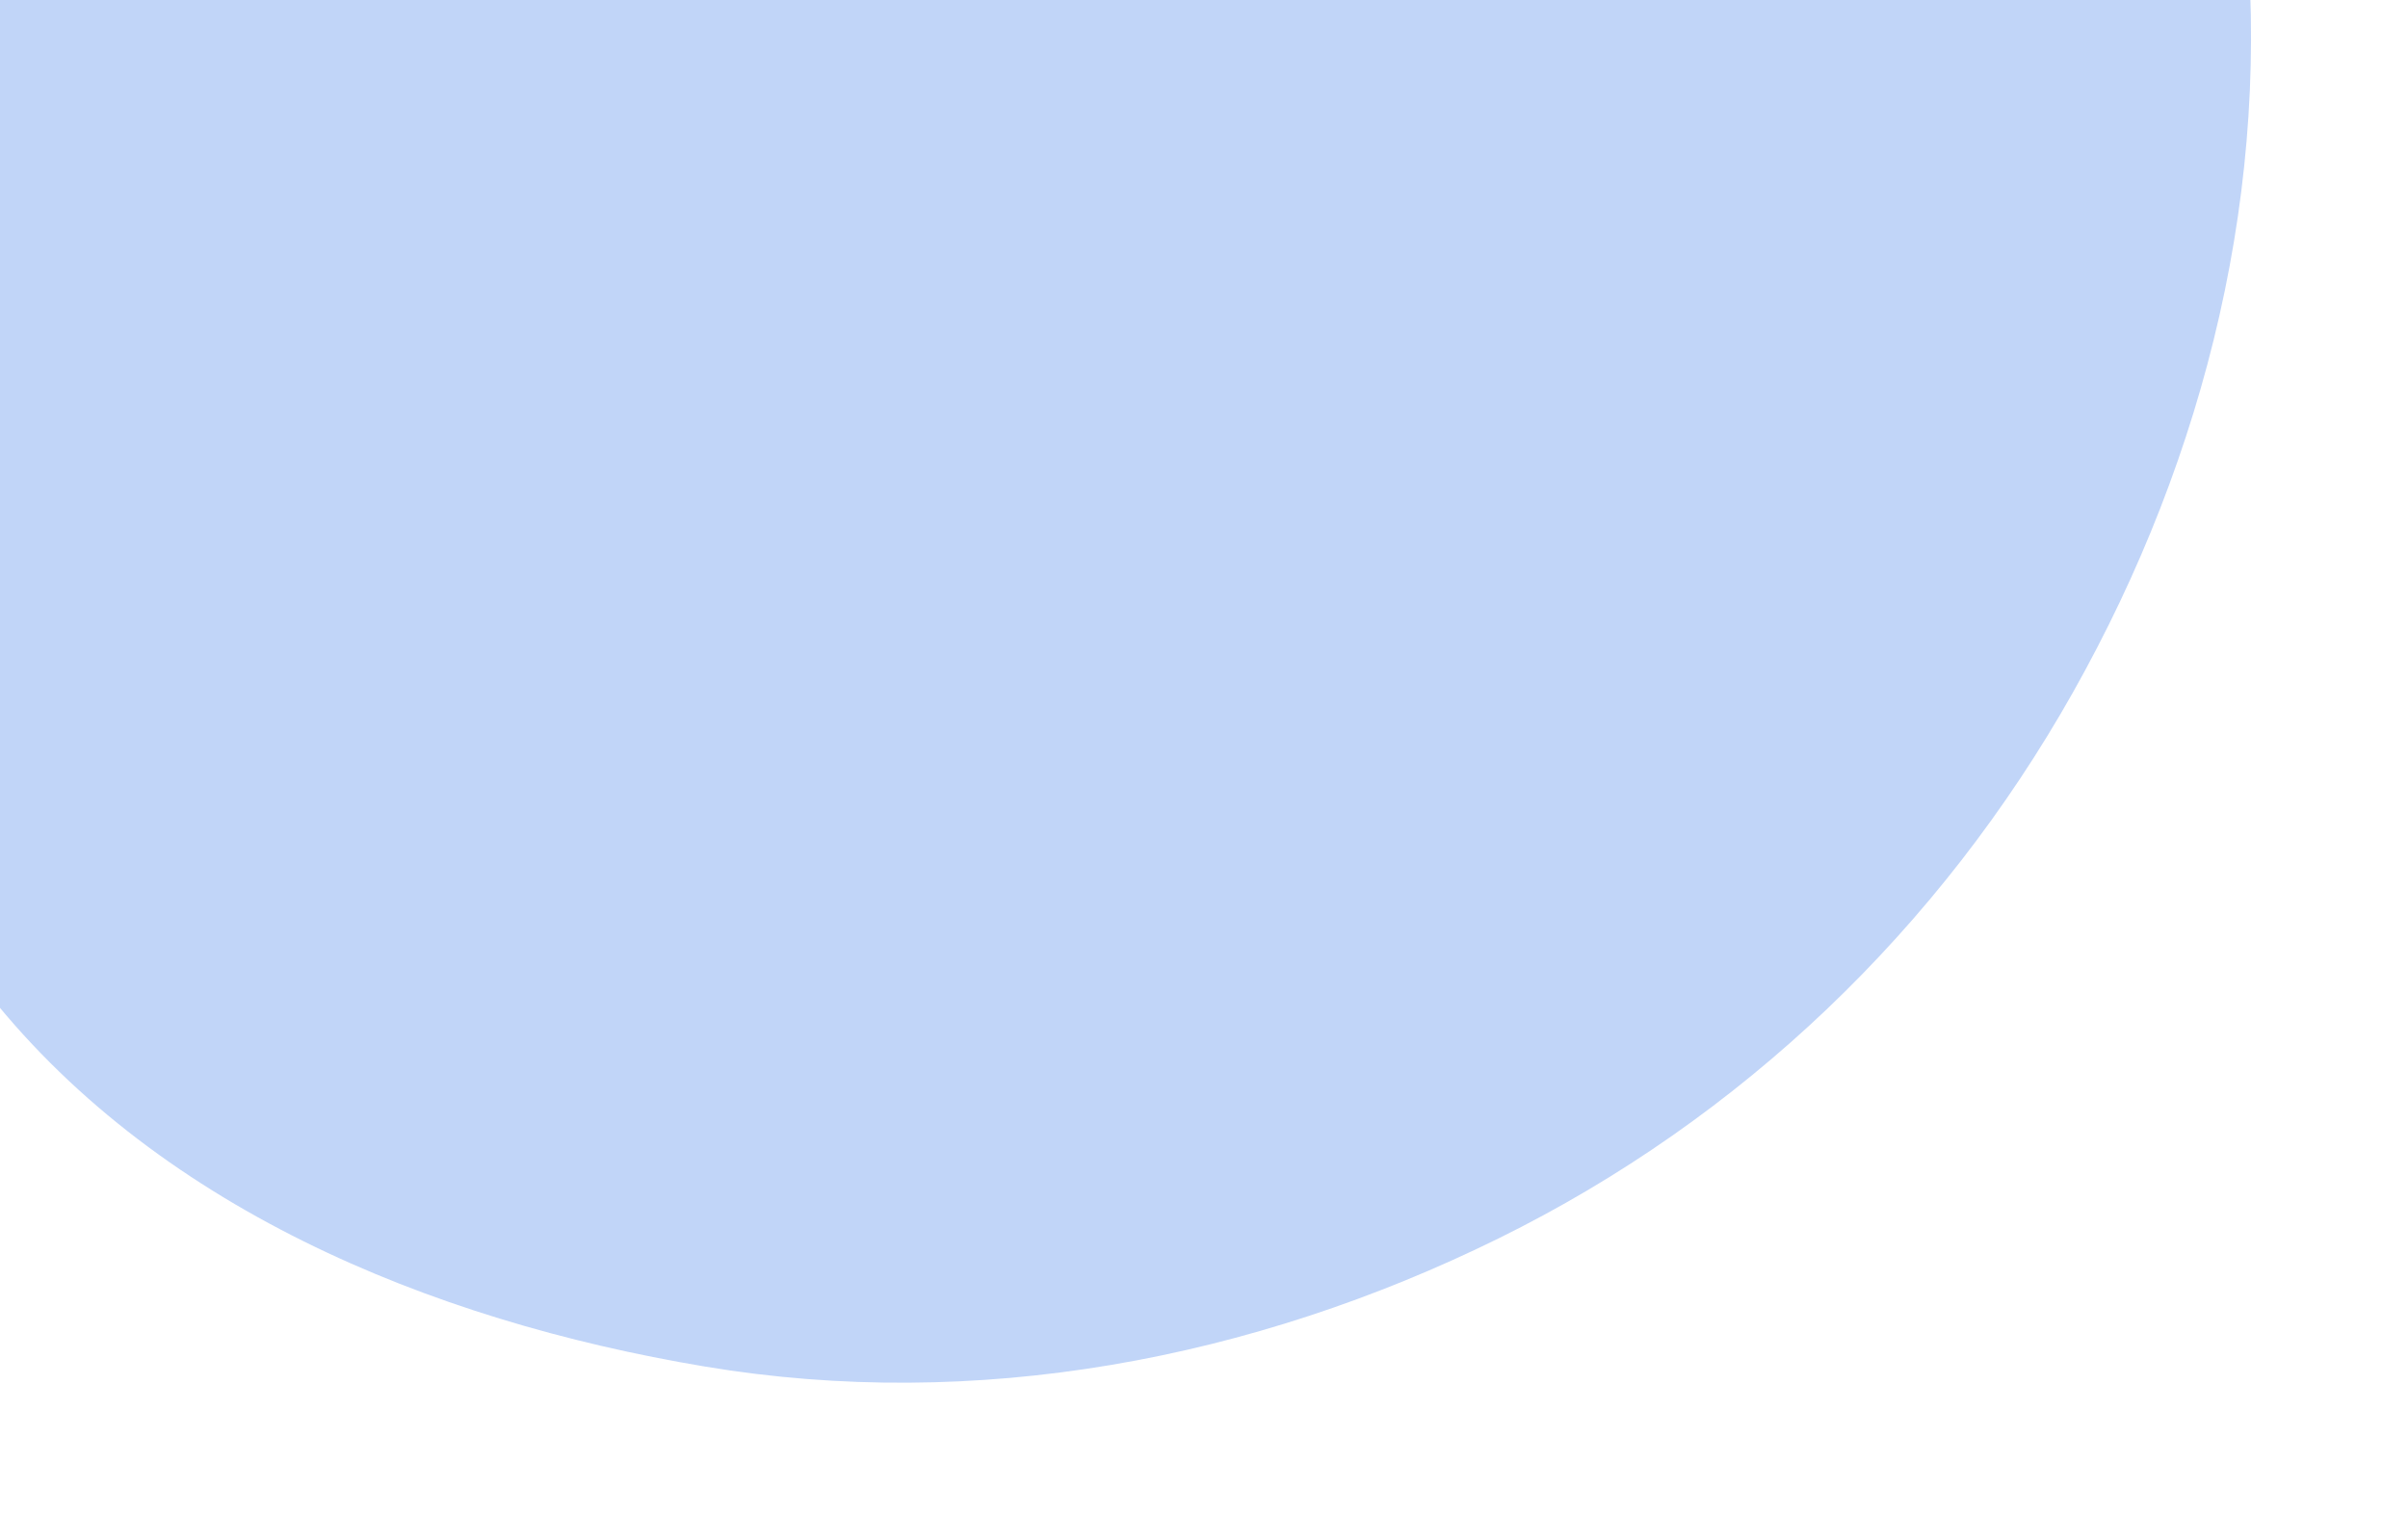 <svg width="798" height="502" viewBox="0 0 798 502" fill="none" xmlns="http://www.w3.org/2000/svg">
<path fill-rule="evenodd" clip-rule="evenodd" d="M743.91 -28.733C753.11 61.129 731.307 150.714 686.993 229.428C642.972 307.621 577.18 370.727 496.691 410.394C414.997 450.655 323.387 467.915 233.558 452.891C142.181 437.609 50.318 399.693 -6.205 326.287C-60.463 255.822 -49.058 159.893 -60.009 71.635C-70.949 -16.537 -124.54 -118.024 -70.04 -188.193C-14.504 -259.695 99.641 -228.662 188.124 -247.836C251.858 -261.646 310.281 -280.836 375.379 -284.712C464.141 -289.997 562.376 -325.195 635.406 -274.468C710.793 -222.105 734.562 -120.043 743.91 -28.733Z" fill="#C1D5F8"/>
</svg>
